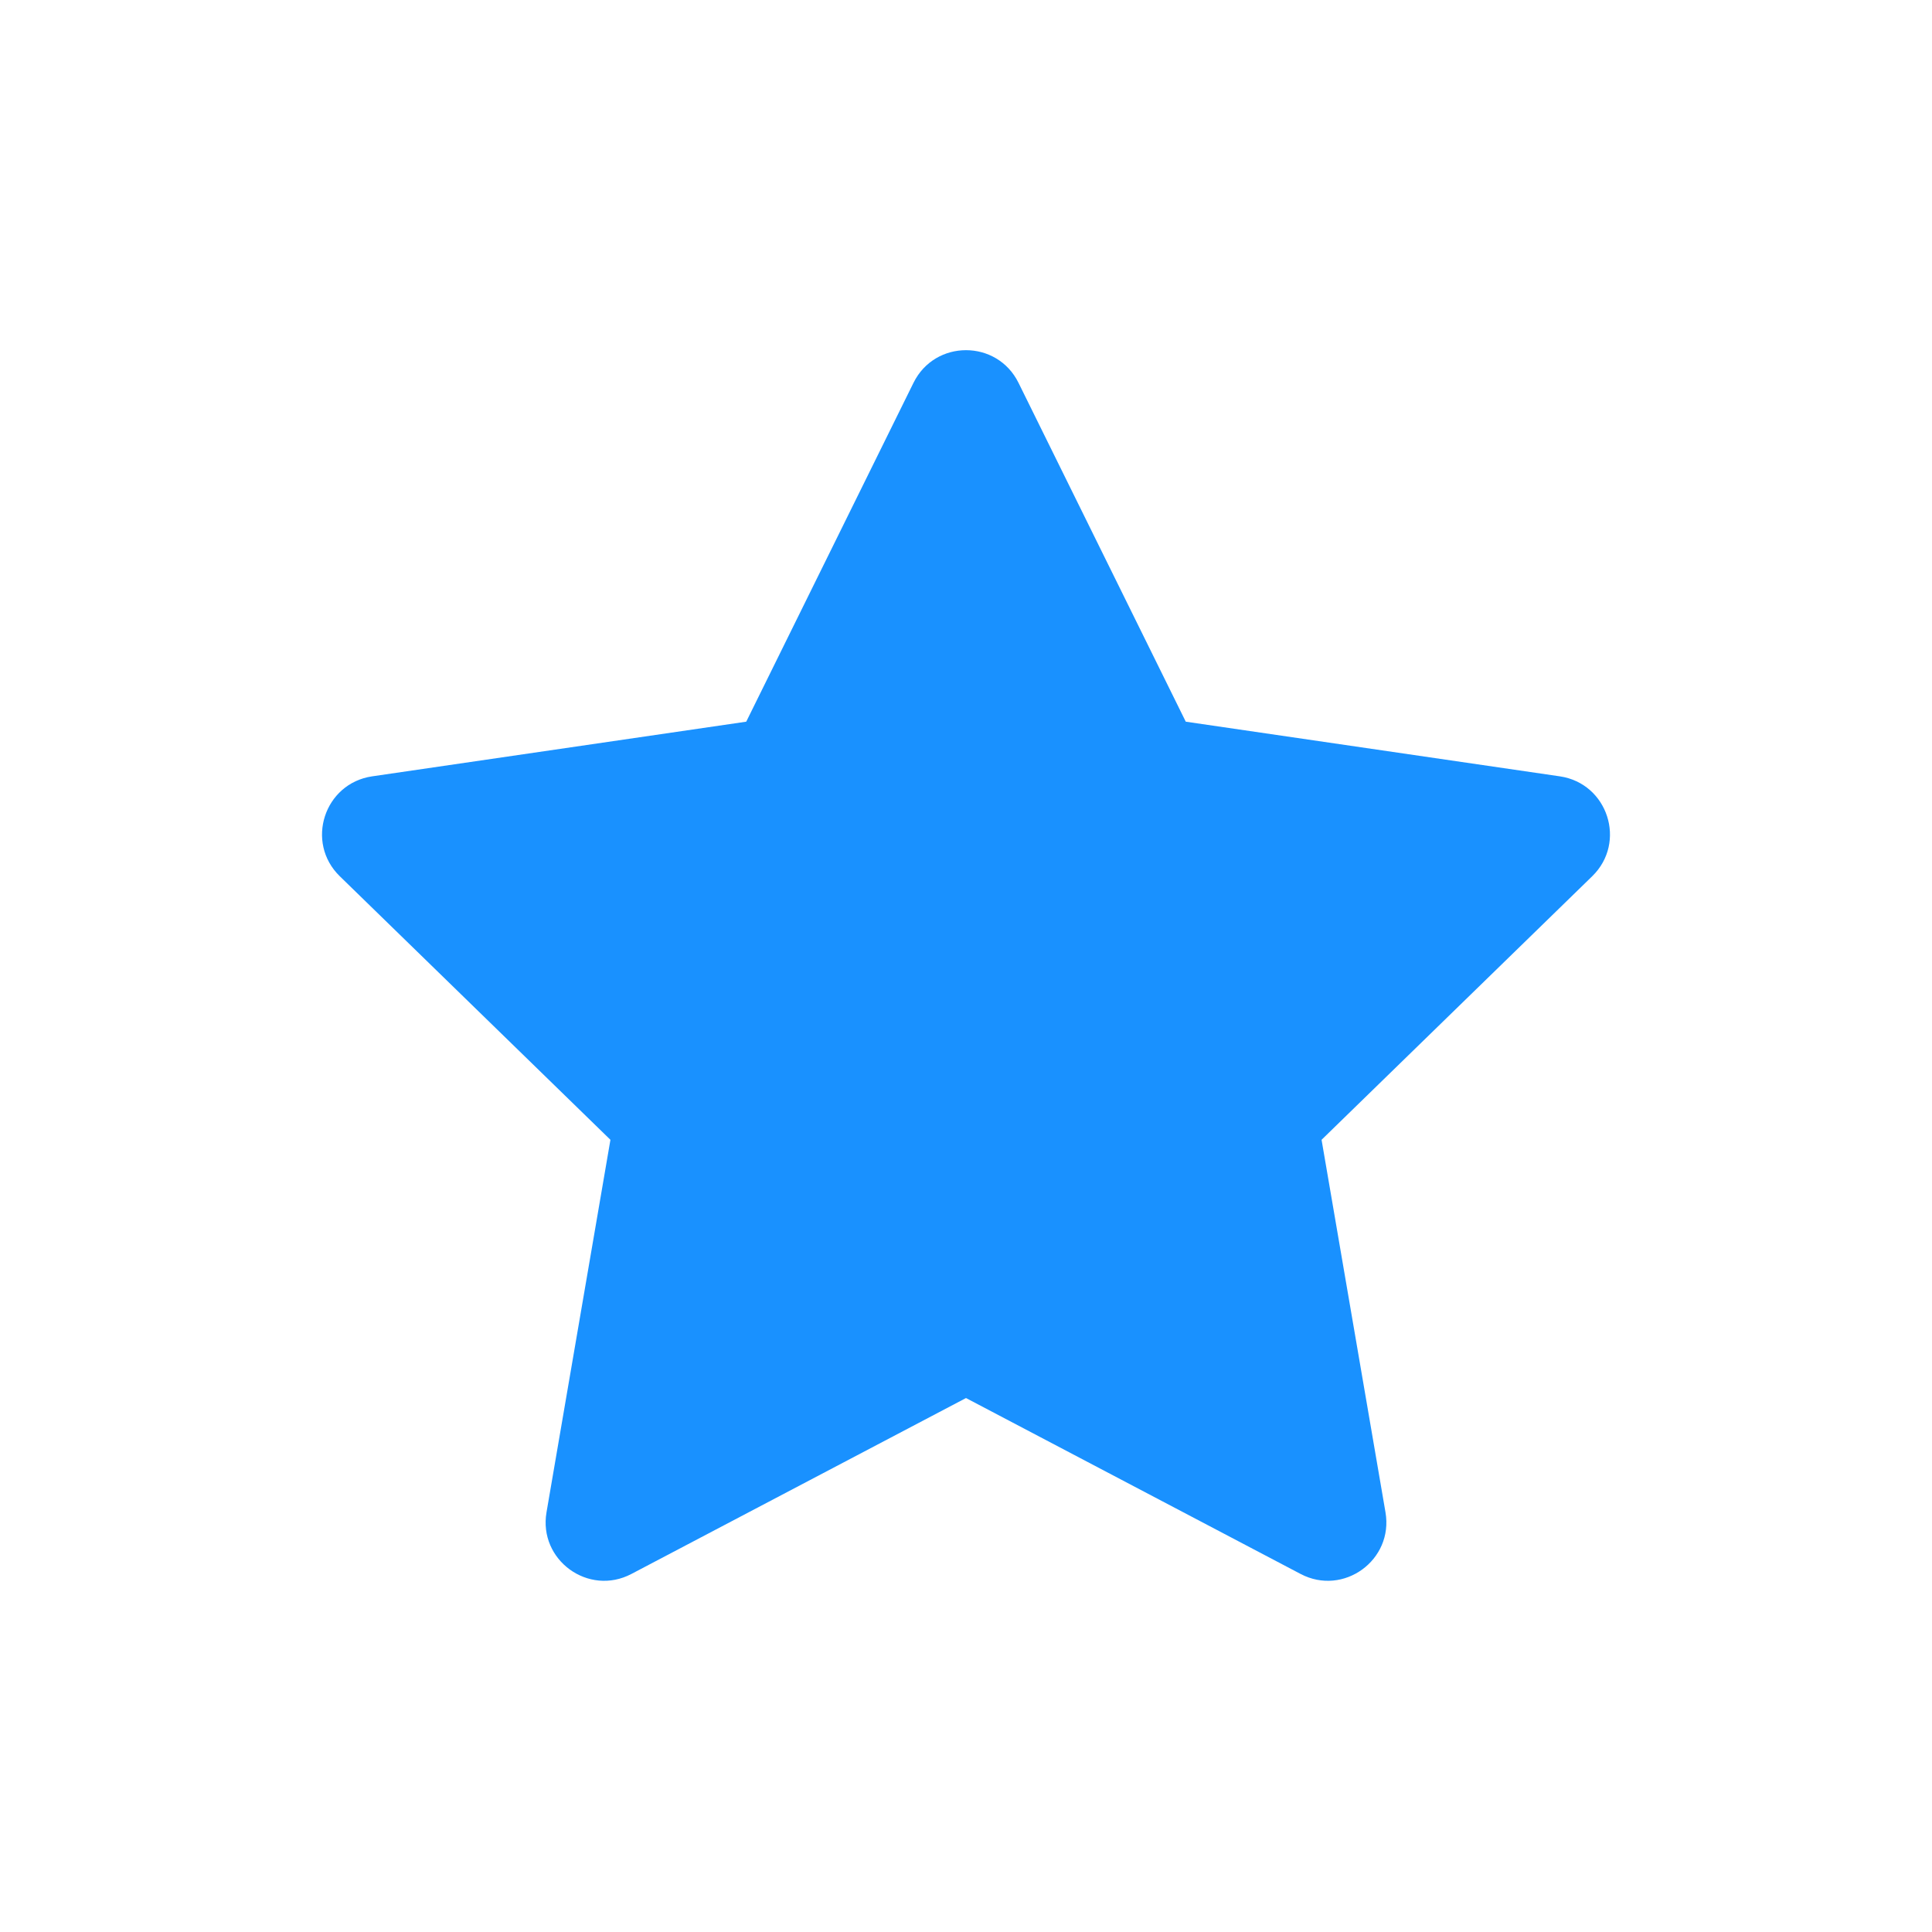 <svg width="24" height="24" viewBox="0 0 24 24" fill="none" xmlns="http://www.w3.org/2000/svg">
<path fill-rule="evenodd" clip-rule="evenodd" d="M9.27 8.965L11.348 4.755C11.615 4.215 12.385 4.215 12.652 4.755L14.73 8.965L19.377 9.644C19.973 9.732 20.211 10.464 19.779 10.885L16.417 14.159L17.211 18.786C17.313 19.38 16.689 19.833 16.156 19.552L12 17.367L7.844 19.552C7.311 19.833 6.687 19.38 6.789 18.786L7.583 14.159L4.221 10.885C3.789 10.464 4.027 9.732 4.623 9.644L9.27 8.965Z" fill="#1991FF"/>
</svg>
